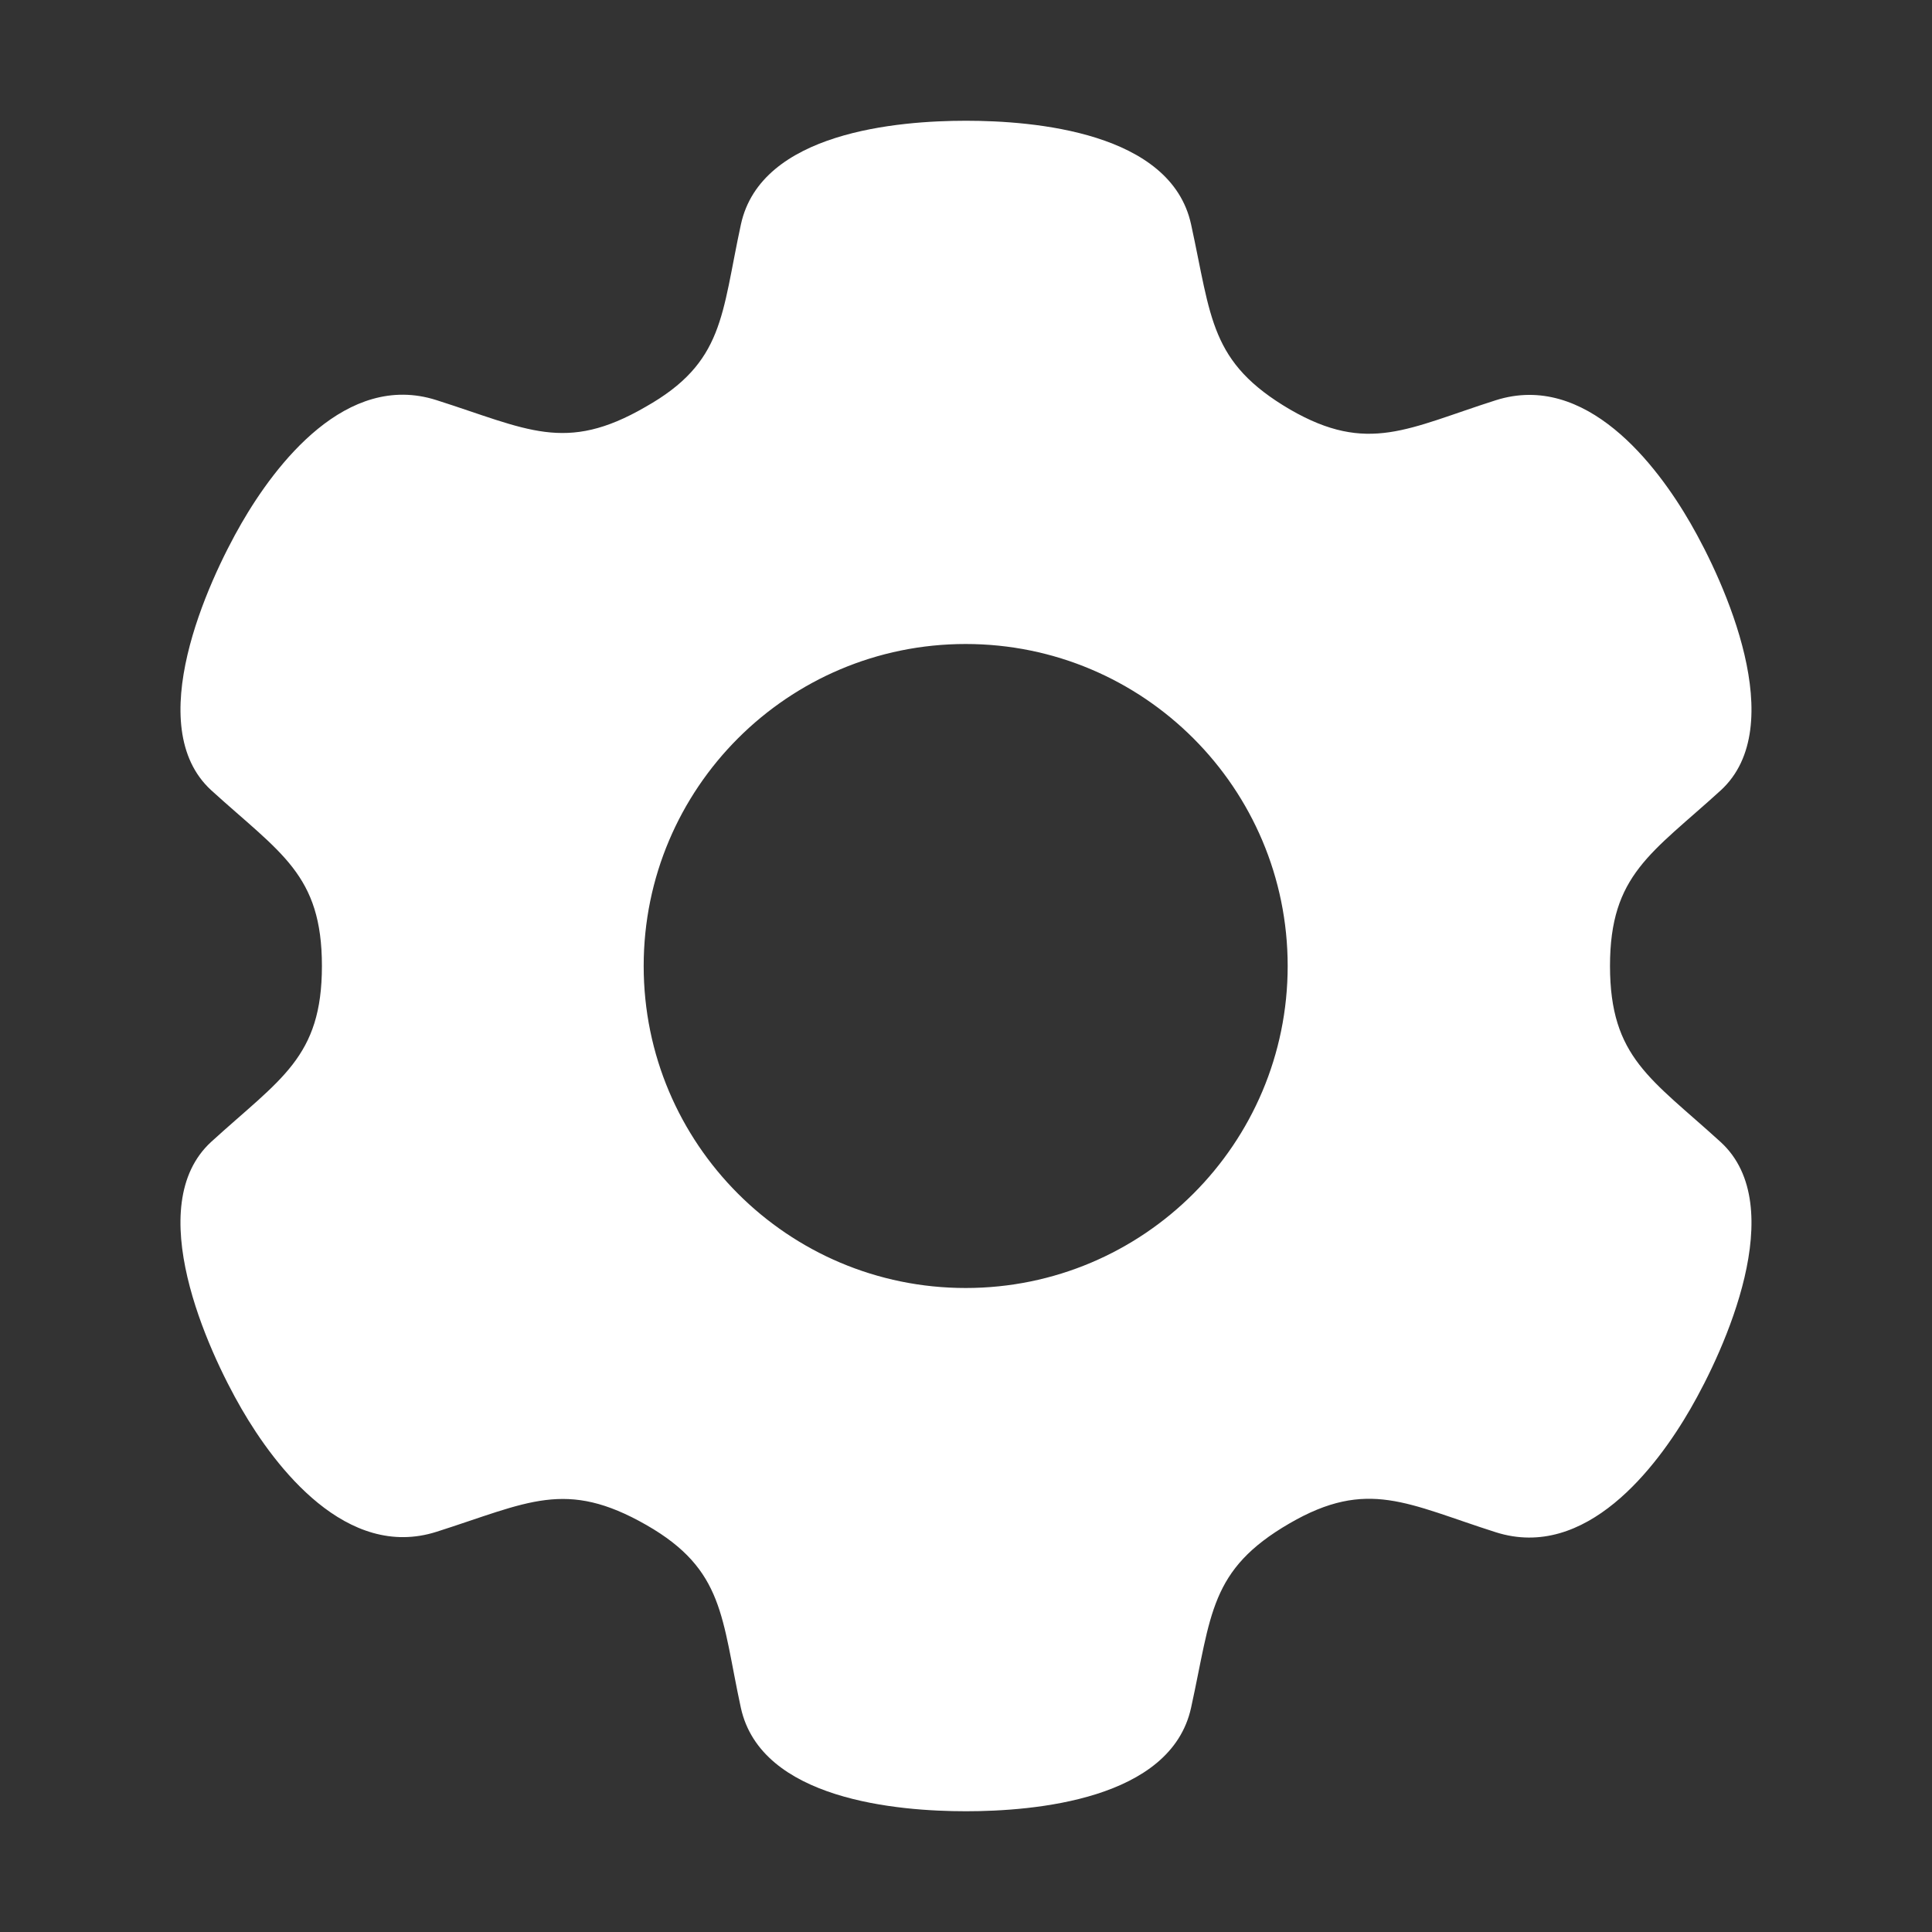 <svg width="24" height="24" viewBox="0 0 24 24" fill="none" xmlns="http://www.w3.org/2000/svg">
<rect x="0" y="0" width="24" height="24" fill="#333333" stroke="none"/>
<path d="M12 22.5C11.159 22.5 9.454 22.361 9.203 21.214C8.961 20.096 9 19.5 8.031 18.945C7.024 18.368 6.561 18.666 5.424 19.028C4.306 19.385 3.421 18.228 3 17.5C2.577 16.77 1.758 14.98 2.623 14.185C3.485 13.399 3.999 13.137 3.999 12C3.999 10.862 3.487 10.602 2.623 9.816C1.758 9.021 2.578 7.231 3 6.5C3.421 5.771 4.301 4.613 5.42 4.97C6.552 5.33 7.019 5.634 8.018 5.055C8.999 4.502 8.96 3.914 9.204 2.787C9.454 1.639 11.159 1.5 12 1.5C12.841 1.5 14.546 1.639 14.796 2.787C15.051 3.953 15.026 4.502 16.027 5.088C16.994 5.646 17.49 5.319 18.581 4.972C19.7 4.616 20.58 5.772 21 6.5C21.422 7.23 22.241 9.022 21.377 9.817C20.516 10.602 20 10.864 20 12C20.001 13.14 20.512 13.4 21.377 14.189C22.241 14.984 21.422 16.77 21 17.5C20.58 18.228 19.7 19.39 18.581 19.034C17.484 18.685 16.99 18.36 16.019 18.924C15.023 19.501 15.05 20.058 14.796 21.214C14.545 22.36 12.841 22.5 12 22.5ZM11.996 8C9.787 8 7.996 9.791 7.996 12C7.996 14.209 9.787 16 11.996 16C14.205 16 15.996 14.209 15.996 12C15.996 9.791 14.205 8 11.996 8Z" fill="#FFFFFF"/>
</svg>
